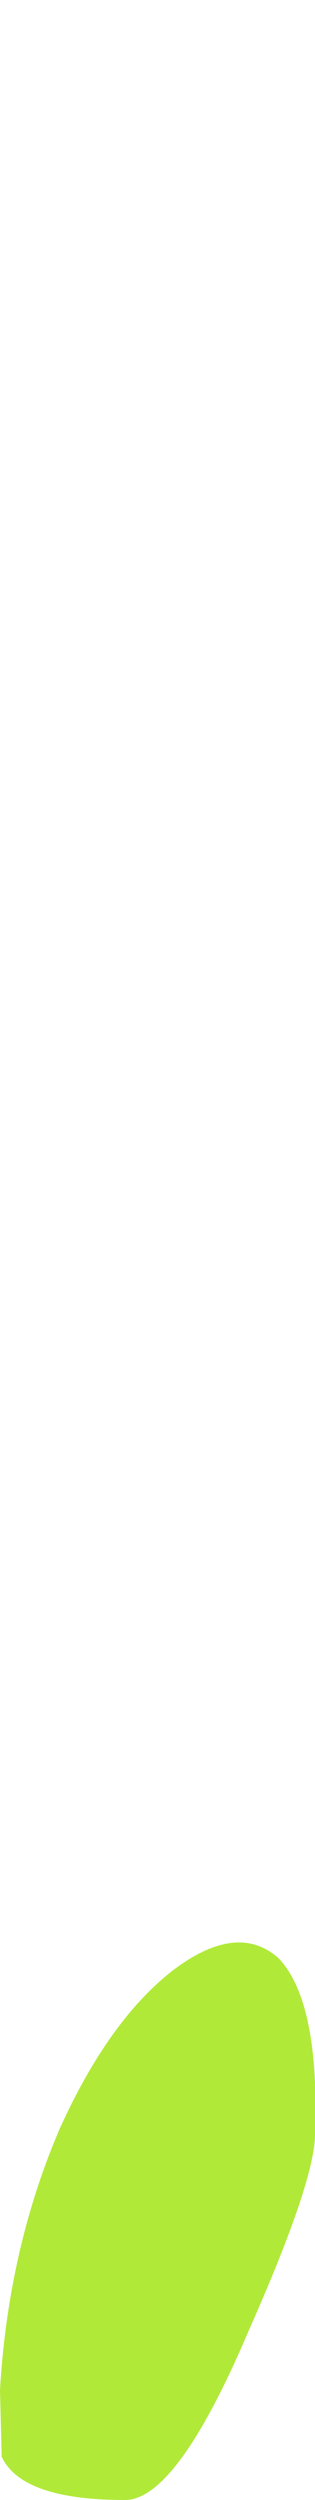 <?xml version="1.0" encoding="UTF-8" standalone="no"?>
<svg xmlns:xlink="http://www.w3.org/1999/xlink" height="74.95px" width="9.45px" xmlns="http://www.w3.org/2000/svg">
  <g transform="matrix(1.0, 0.0, 0.0, 1.0, 45.3, 15.8)">
    <path d="M-45.3 55.85 L-45.25 57.85 Q-44.65 59.15 -41.55 59.15 -40.0 59.15 -37.85 54.1 -35.9 49.7 -35.85 48.25 -35.7 44.2 -36.95 42.9 -38.2 41.8 -40.15 43.3 -42.05 44.8 -43.5 48.0 -45.05 51.6 -45.3 55.85" fill="#b1e939" fill-rule="evenodd" stroke="none">
      <animate attributeName="fill" dur="2s" repeatCount="indefinite" values="#b1e939;#b1e93a"/>
      <animate attributeName="fill-opacity" dur="2s" repeatCount="indefinite" values="1.0;1.0"/>
      <animate attributeName="d" dur="2s" repeatCount="indefinite" values="M-45.3 55.85 L-45.25 57.85 Q-44.65 59.15 -41.55 59.15 -40.0 59.15 -37.85 54.1 -35.9 49.7 -35.85 48.25 -35.7 44.2 -36.95 42.9 -38.2 41.8 -40.15 43.3 -42.05 44.8 -43.5 48.0 -45.05 51.6 -45.3 55.85;M-42.55 5.75 L-42.5 9.0 Q-42.25 11.1 -41.0 11.1 -40.35 11.1 -39.45 2.95 -38.65 -4.1 -38.6 -6.45 -38.55 -12.95 -39.1 -15.05 -39.6 -16.8 -40.4 -14.4 -41.2 -12.0 -41.8 -6.85 -42.45 -1.05 -42.55 5.75"/>
    </path>
    <path d="M-45.3 55.85 Q-45.05 51.6 -43.5 48.0 -42.05 44.8 -40.15 43.3 -38.2 41.8 -36.95 42.9 -35.7 44.2 -35.85 48.25 -35.9 49.7 -37.85 54.1 -40.0 59.15 -41.55 59.15 -44.65 59.15 -45.25 57.85 L-45.3 55.85" fill="none" stroke="#000000" stroke-linecap="round" stroke-linejoin="round" stroke-opacity="0.0" stroke-width="1.0">
      <animate attributeName="stroke" dur="2s" repeatCount="indefinite" values="#000000;#000001"/>
      <animate attributeName="stroke-width" dur="2s" repeatCount="indefinite" values="0.0;0.0"/>
      <animate attributeName="fill-opacity" dur="2s" repeatCount="indefinite" values="0.0;0.0"/>
      <animate attributeName="d" dur="2s" repeatCount="indefinite" values="M-45.3 55.85 Q-45.05 51.6 -43.5 48.0 -42.05 44.8 -40.15 43.3 -38.2 41.8 -36.95 42.9 -35.7 44.2 -35.85 48.25 -35.9 49.7 -37.85 54.1 -40.0 59.15 -41.55 59.15 -44.65 59.15 -45.25 57.85 L-45.3 55.85;M-42.55 5.75 Q-42.45 -1.05 -41.8 -6.85 -41.2 -12.0 -40.4 -14.4 -39.6 -16.8 -39.1 -15.05 -38.55 -12.95 -38.6 -6.45 -38.65 -4.1 -39.45 2.95 -40.35 11.1 -41.0 11.1 -42.25 11.1 -42.5 9.0 L-42.55 5.75"/>
    </path>
  </g>
</svg>
